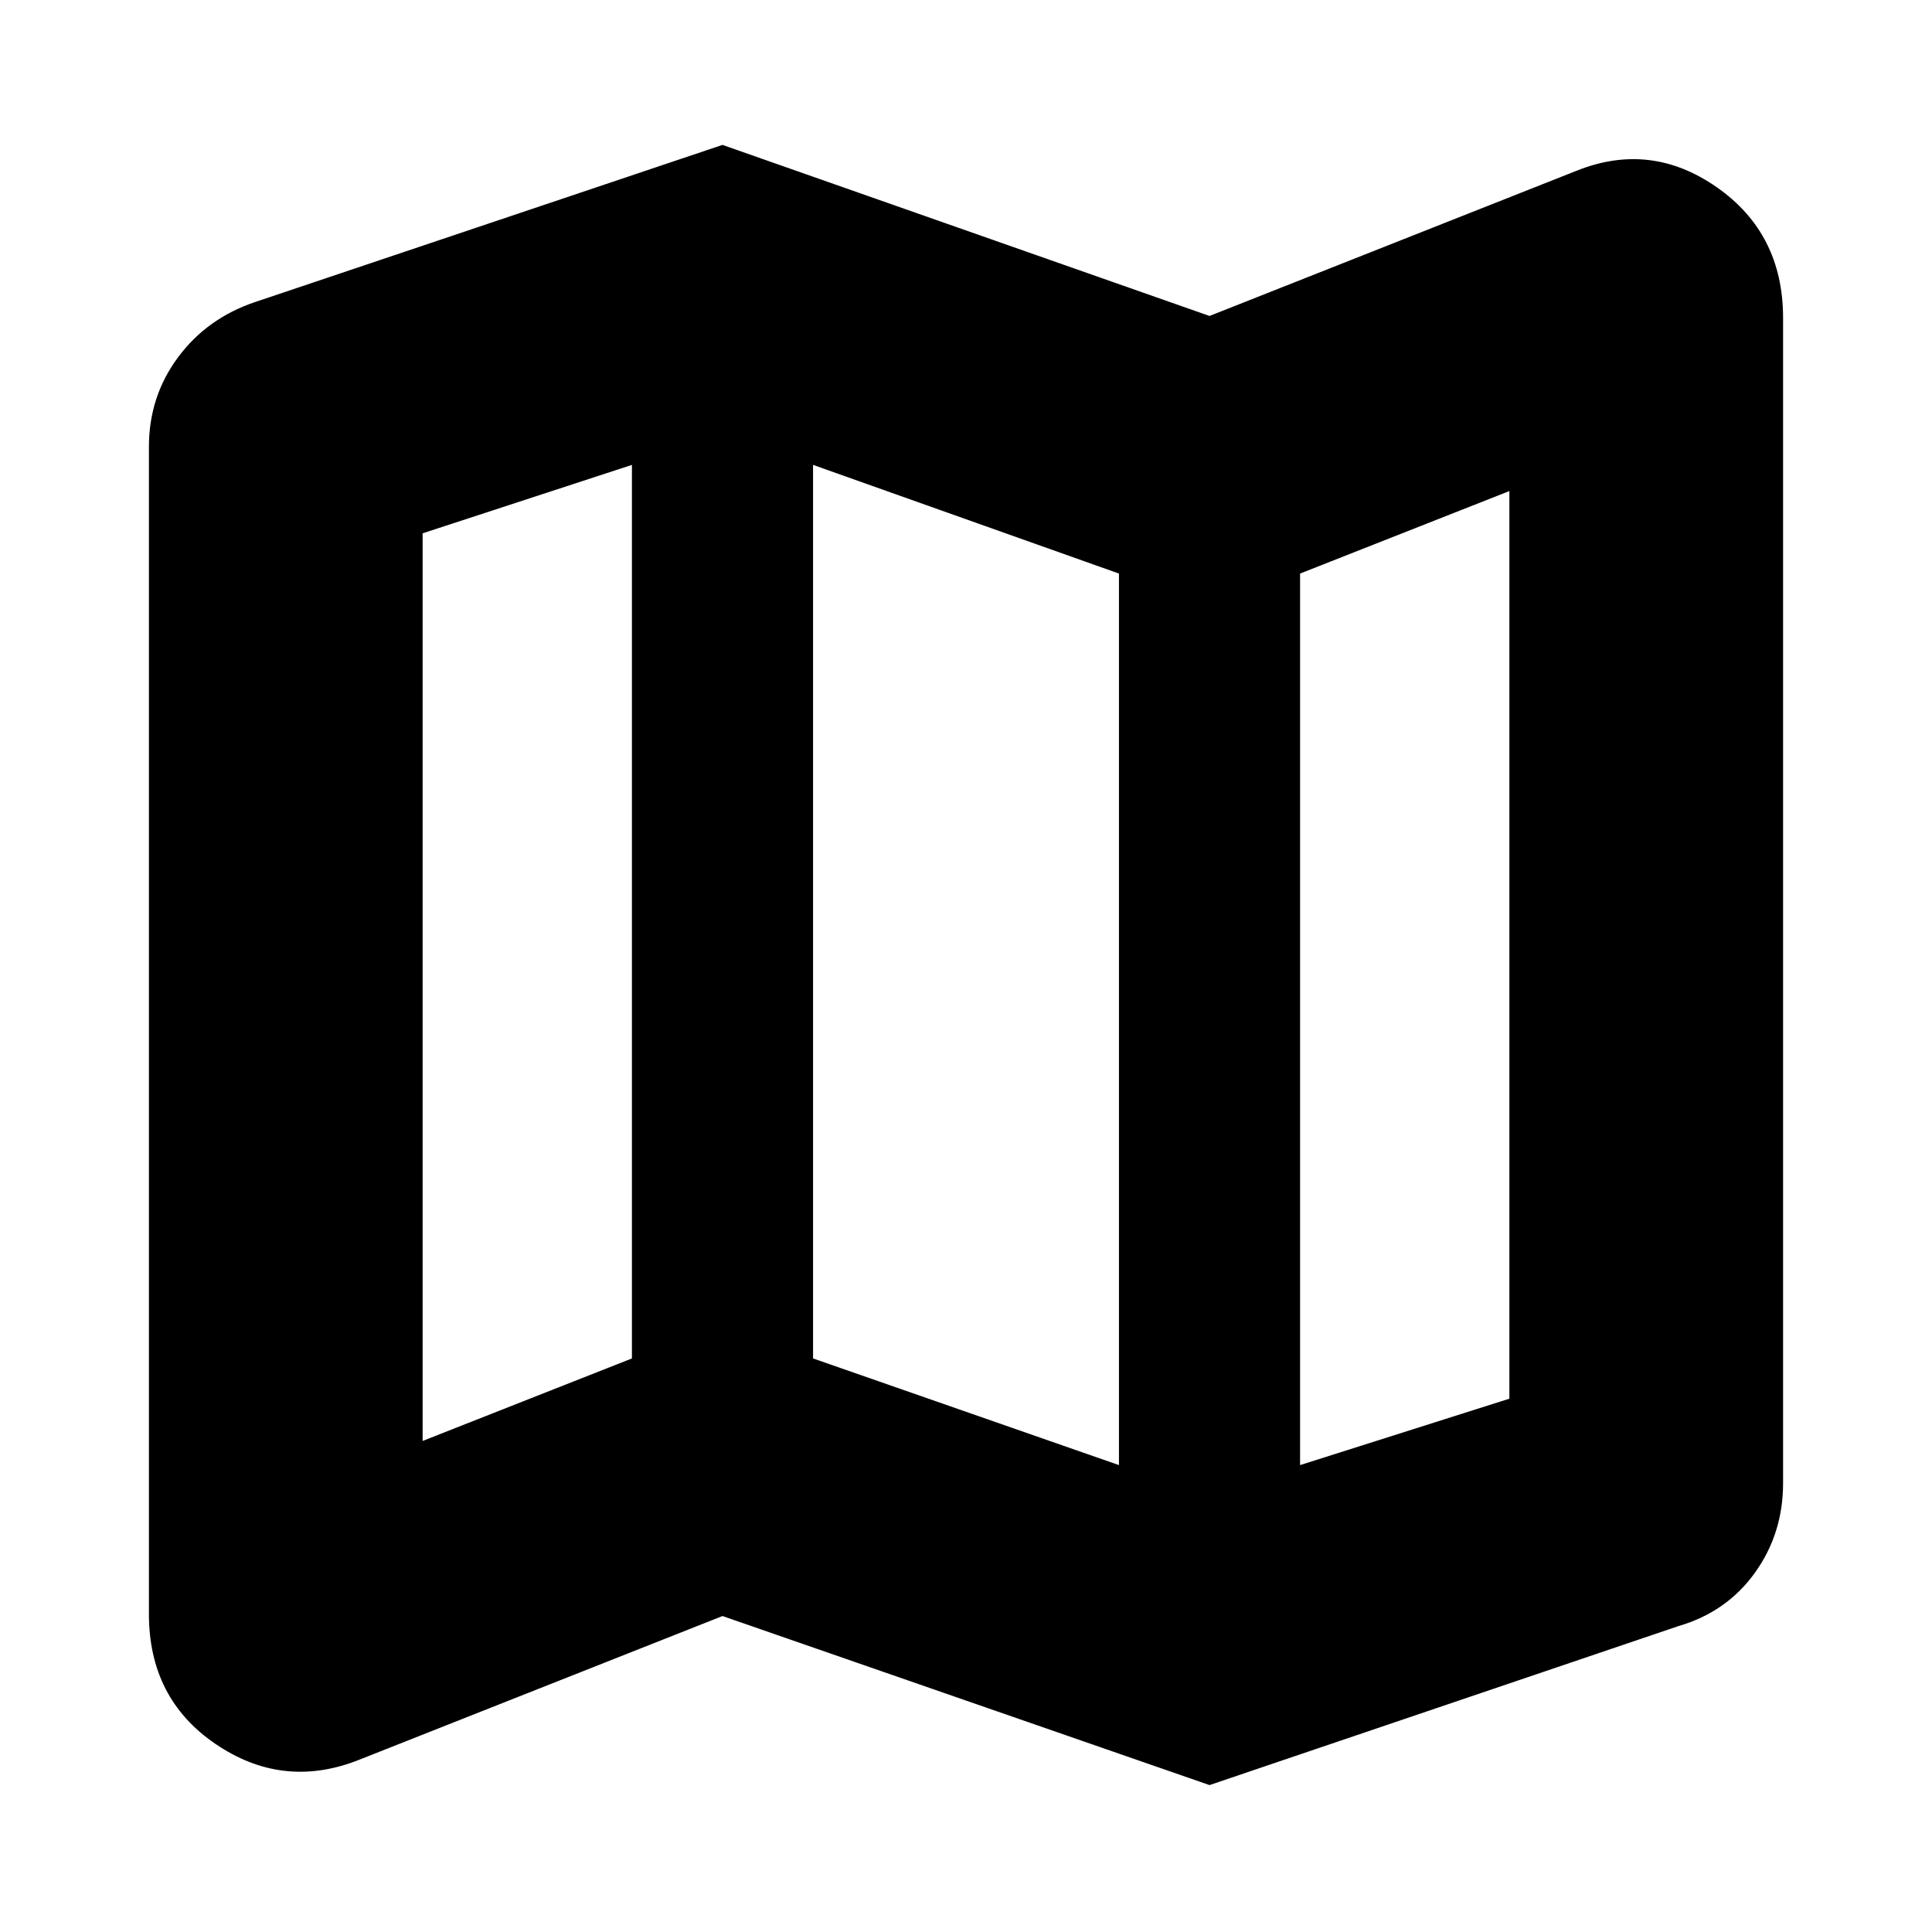 <svg xmlns="http://www.w3.org/2000/svg" height="24" viewBox="0 -960 960 960" width="24"><path d="m601-73-242-84-182 72q-37 14-70-8.5T74-158v-580q0-25 14.5-44.5T127-810l232-78 242 85 182-72q37-15 70 8t33 65v579q0 25-14 44.5T834-152L601-73Zm-45-159v-443l-152-54v444l152 53Zm90 0 104-33v-451l-104 41v443Zm-436-12 104-41v-444l-104 34v451Zm436-431v443-443Zm-332-54v444-444Z"/></svg>